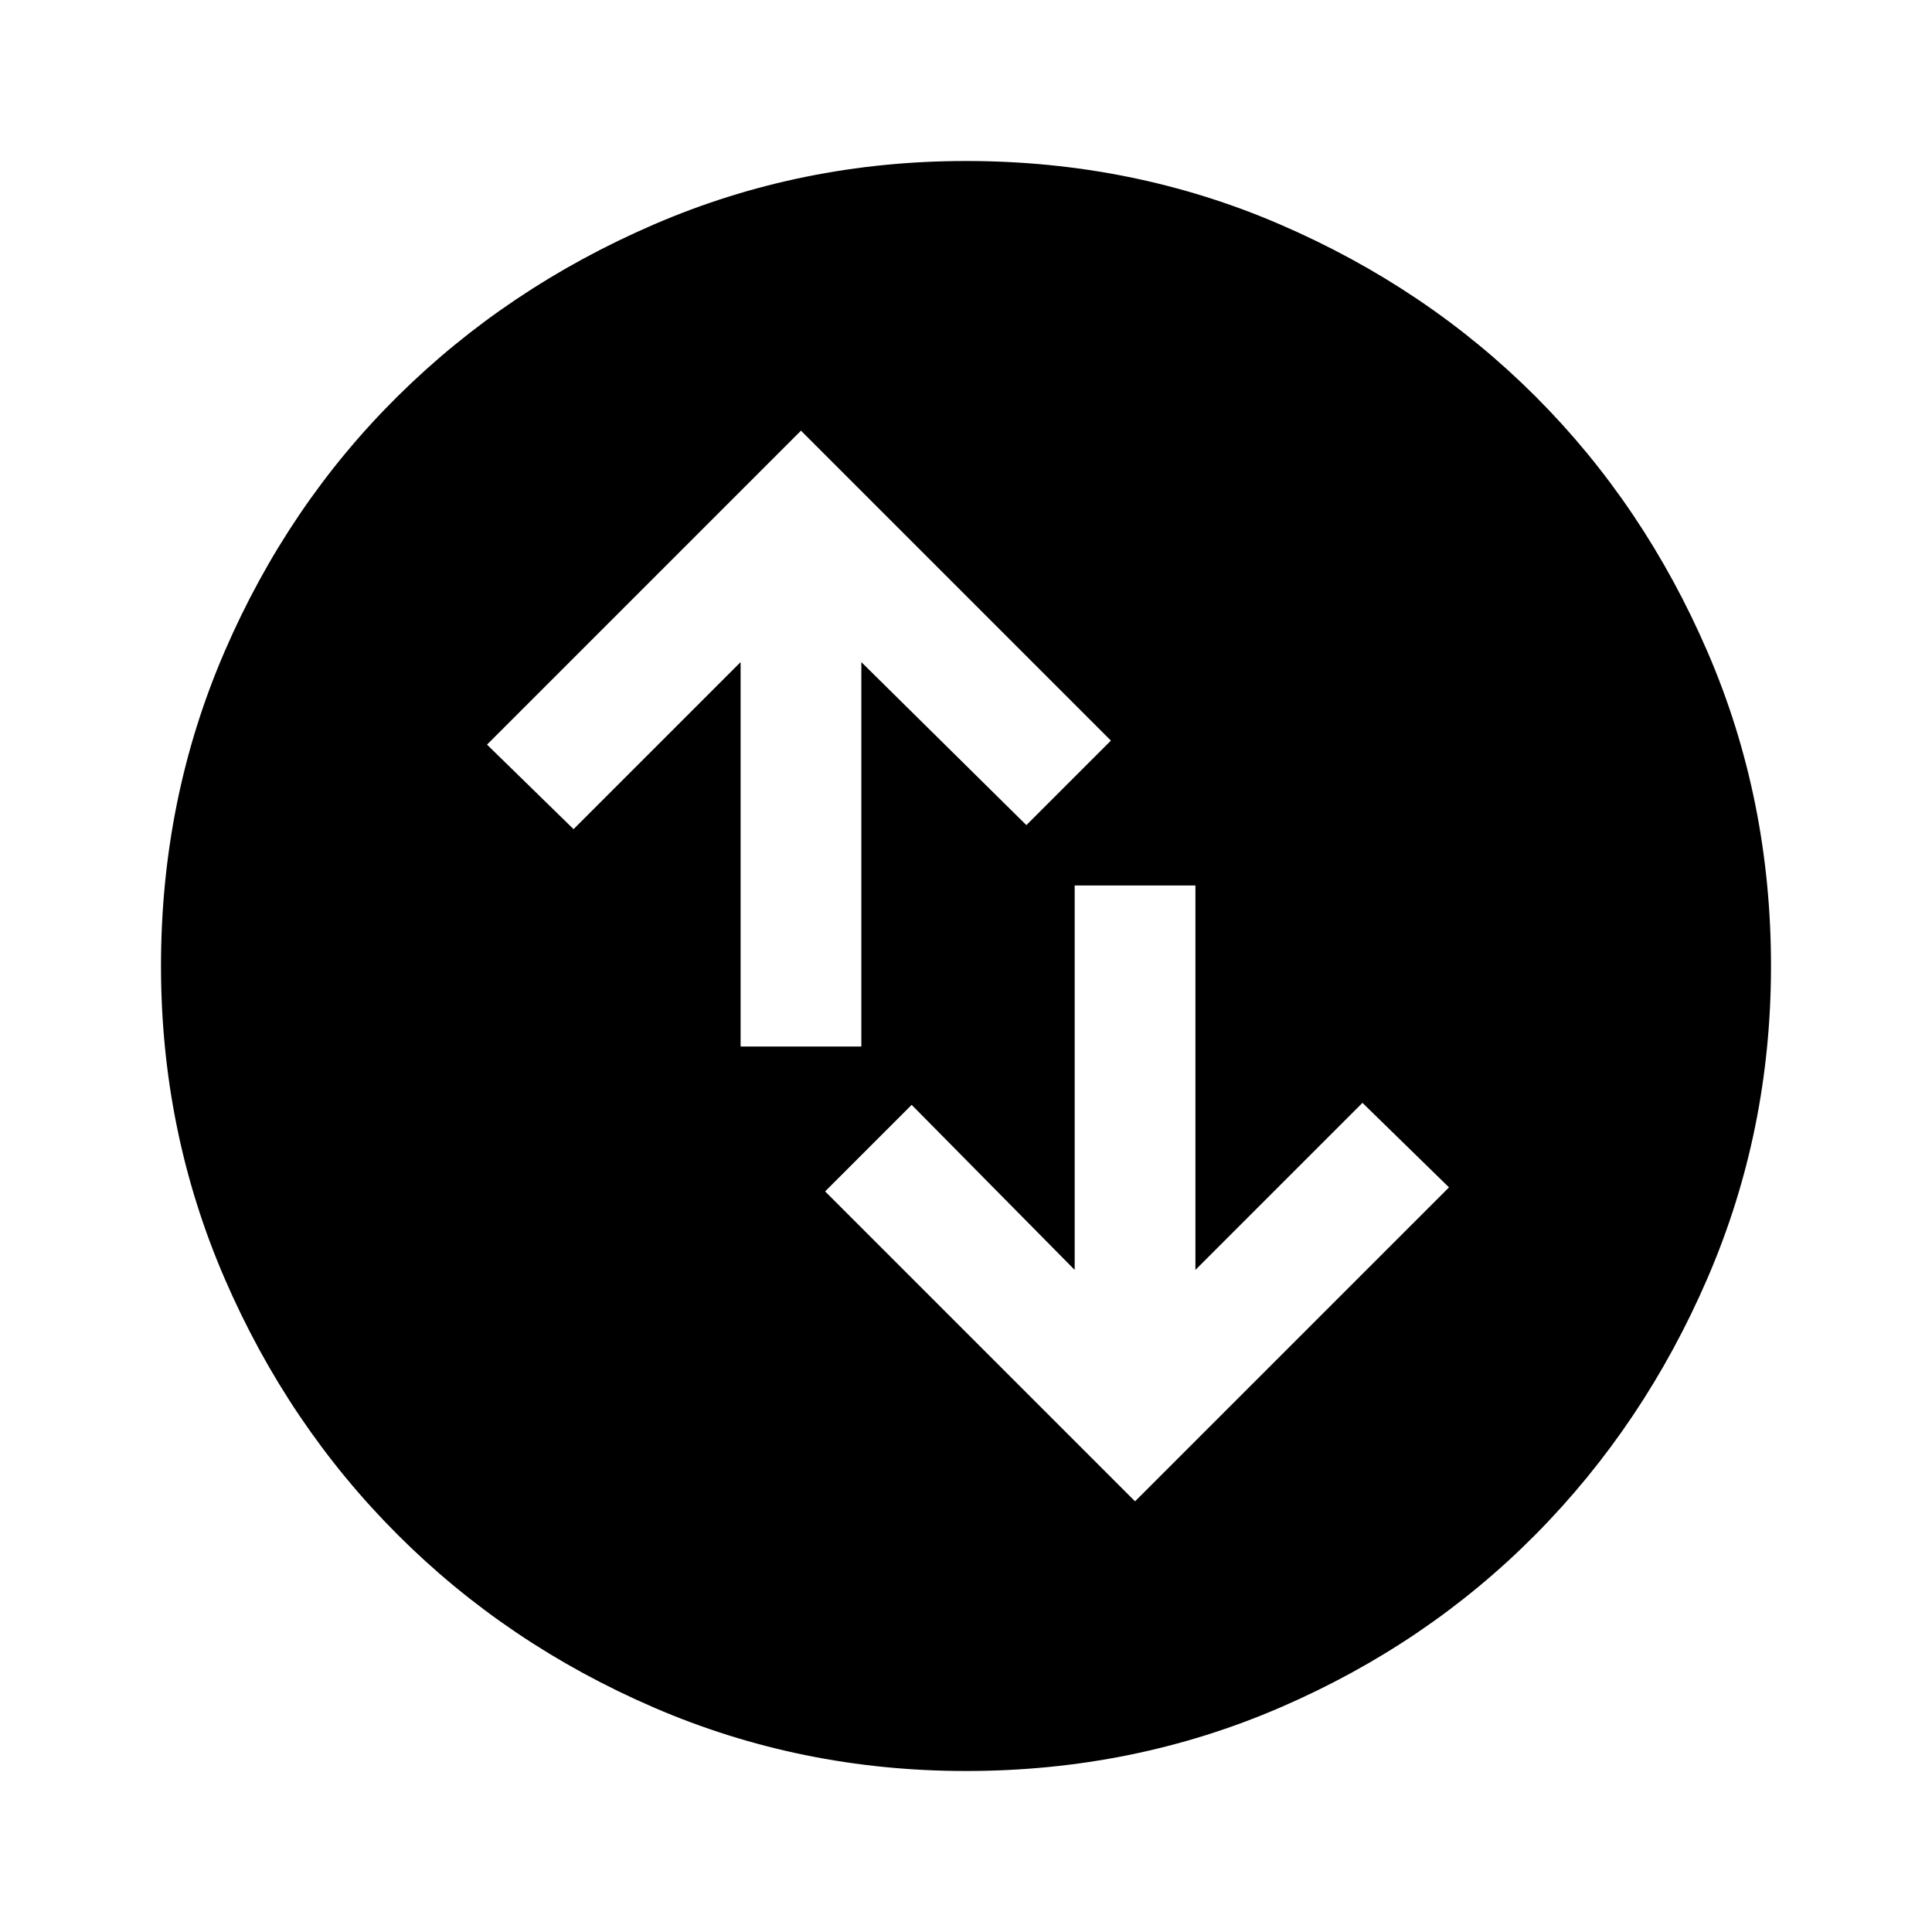 <svg xmlns="http://www.w3.org/2000/svg" width="48" height="48" viewBox="0 96 960 960"><path d="m564 842 156-156-43-42-83 83V536h-60v191l-81-82-43 43 154 154ZM368 616h60V425l82 81 42-42-154-154-156 156 43 42 83-83v191Zm112 360q-82 0-155-31.5t-127.5-86Q143 804 111.5 731T80 576q0-83 31.5-156t86-127Q252 239 325 207.5T480 176q83 0 156 31.5T763 293q54 54 85.5 127T880 576q0 82-31.5 155T763 858.5q-54 54.5-127 86T480 976Z"/></svg>